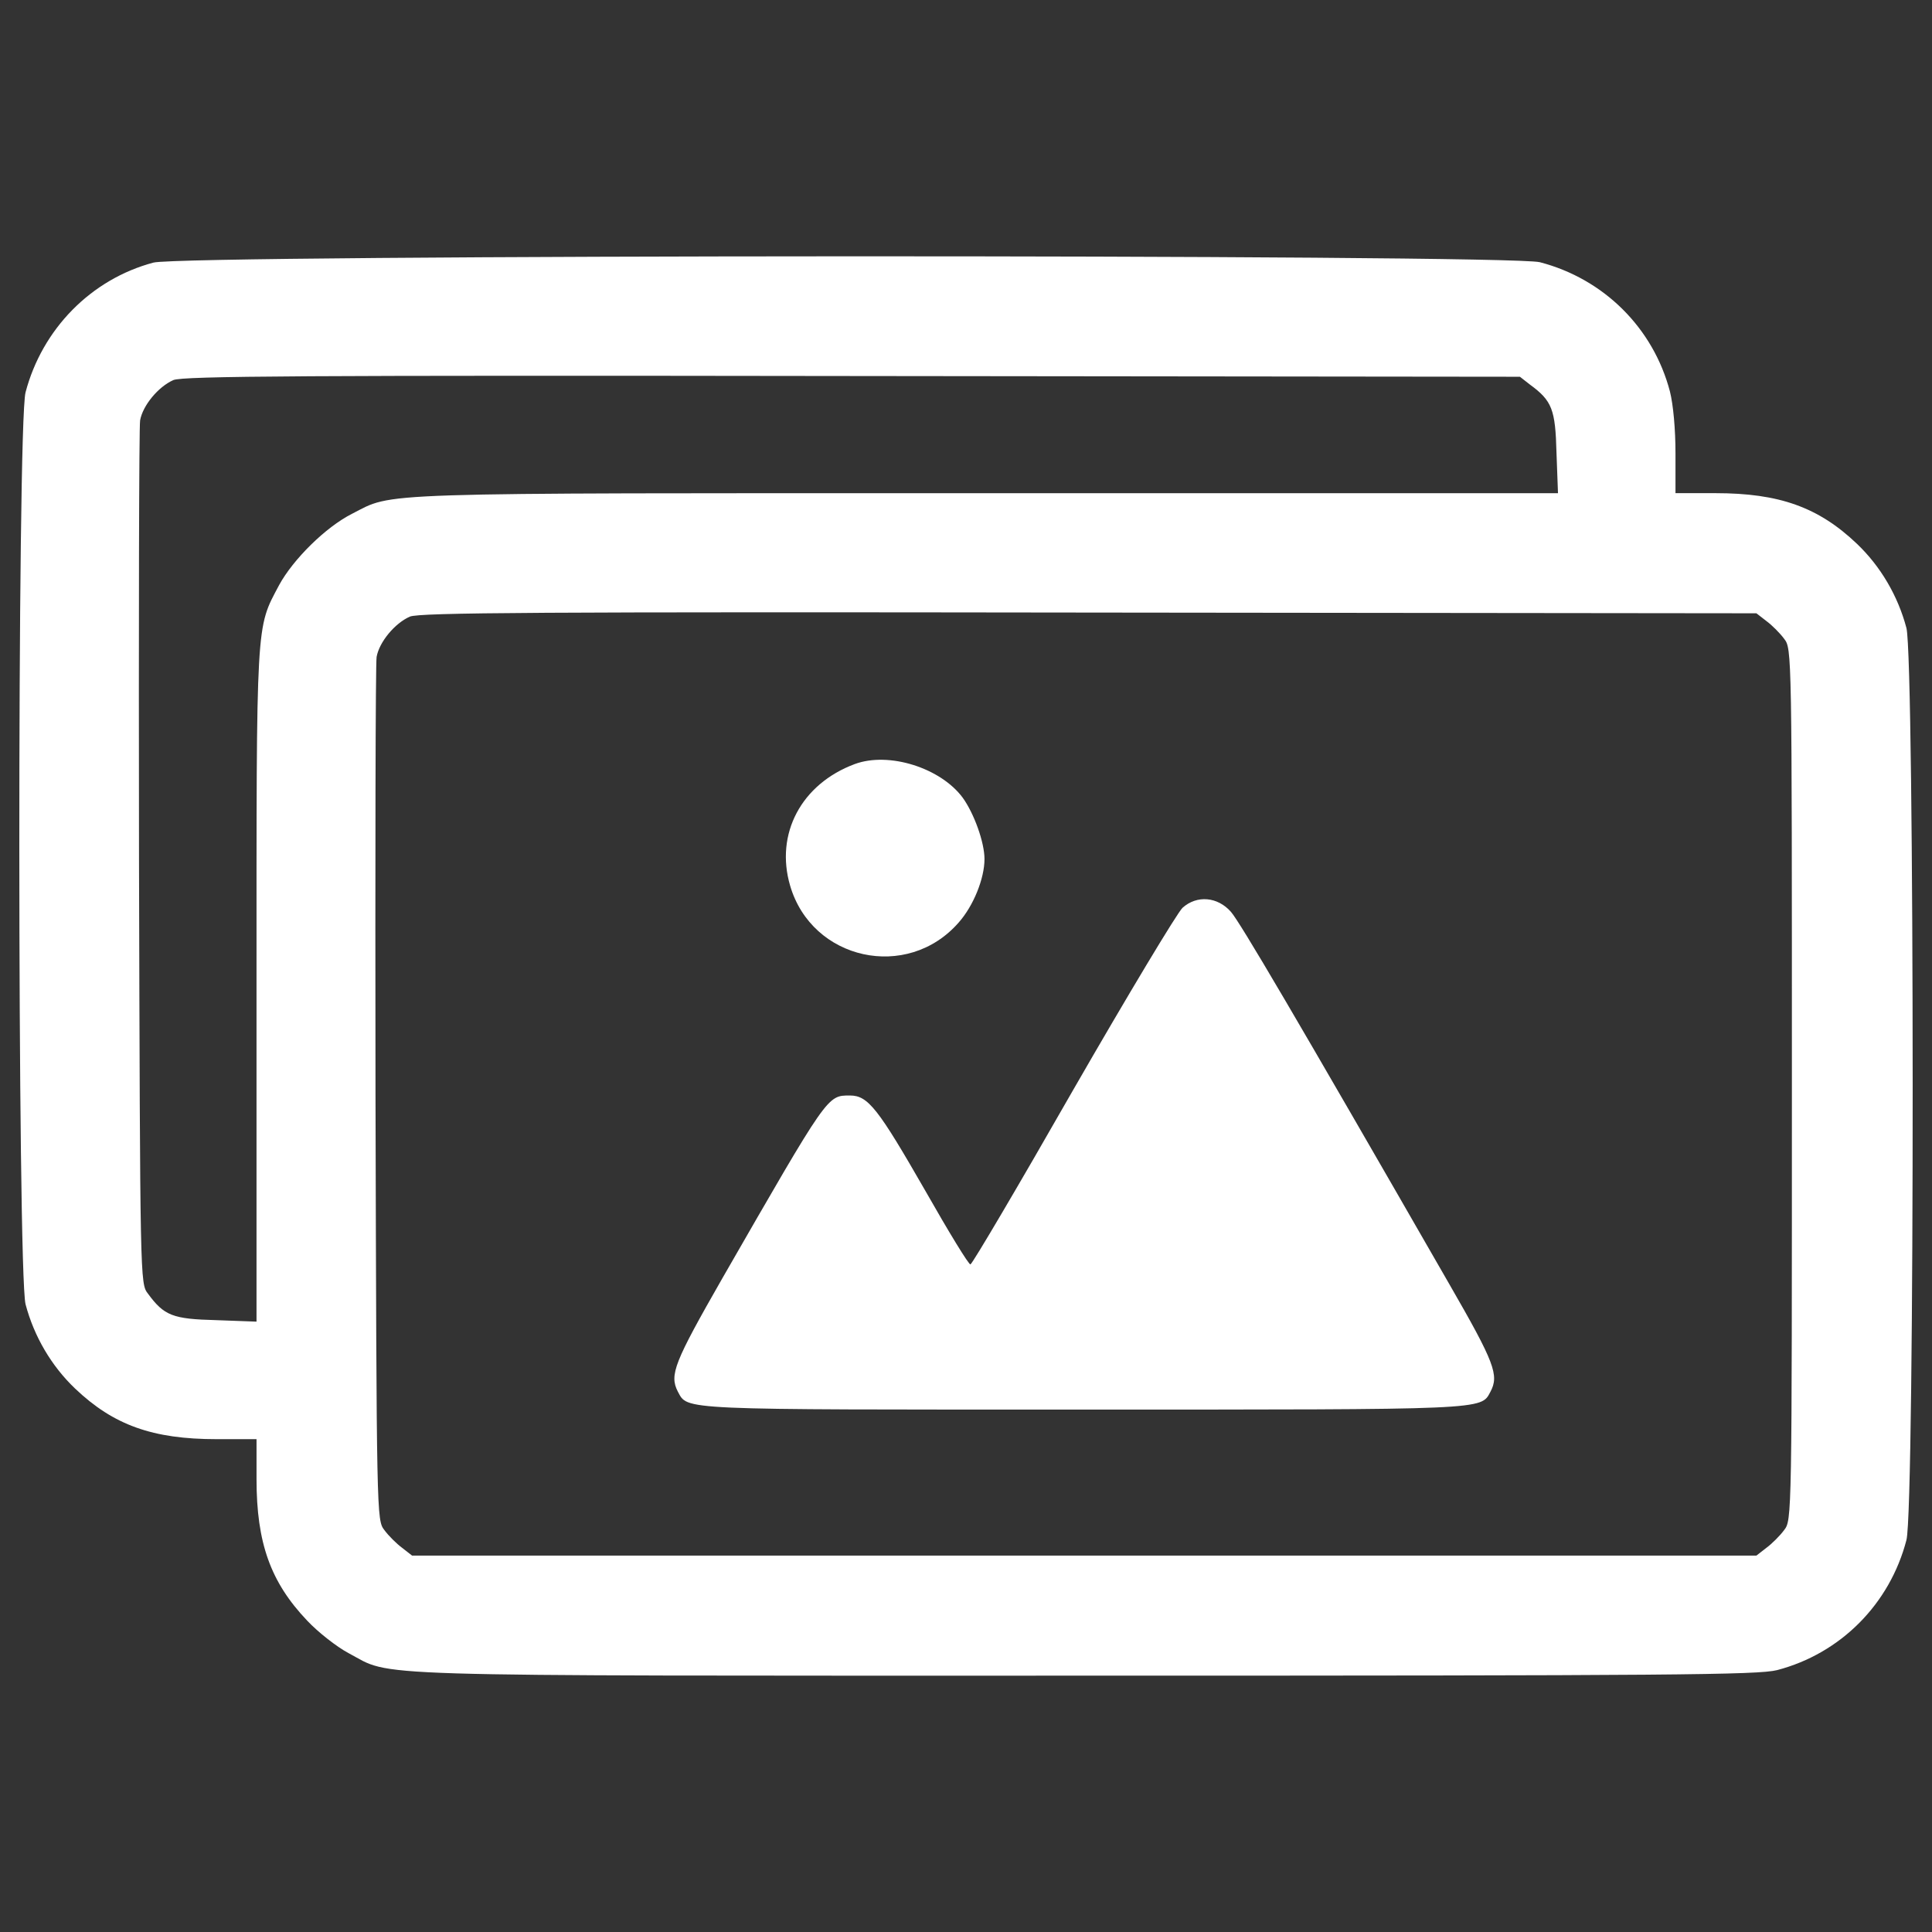 <?xml version="1.0" encoding="utf-8"?>
<!--
  'Photo Gallery Free Icon' by Federico Sibella
  https://www.onlinewebfonts.com/icon/490068
-->
<!DOCTYPE svg PUBLIC "-//W3C//DTD SVG 1.1//EN" "http://www.w3.org/Graphics/SVG/1.1/DTD/svg11.dtd">
<svg version="1.1" xmlns="http://www.w3.org/2000/svg" xmlns:xlink="http://www.w3.org/1999/xlink" viewBox="0 0 1000 1000" enable-background="new 0 0 1000 1000" fill="#fff">
<rect x="0" y="0" width="1000" height="1000" fill="#333333" stroke="none"/>
<g transform="translate(0,511) scale(0.1,-0.1)"><path d="M794.1,3750.8c-323.2-86.1-575.7-344.3-661.8-671.3c-44-166.4-42.1-4552.1,0-4720.5c44-166.4,133.9-319.4,256.3-436.1c198.9-189.4,401.7-262,732.6-262h206.6v-206.6c0-330.9,72.7-533.6,262-732.5c55.5-59.3,153-135.8,214.2-168.3c235.3-124.3-15.3-116.7,3808.1-116.7c3056.4,0,3486.8,3.8,3586.2,28.7c329,86.1,583.4,342.4,669.4,673.3c44,166.4,42.1,4552.1,0,4720.5c-44,166.4-133.9,319.4-256.3,436.1c-198.9,189.4-401.7,262-732.5,262h-206.6v206.6c0,124.3-11.5,250.6-28.7,319.4c-86.1,329-342.4,583.4-673.3,669.4C7807.8,3794.8,952.8,3792.9,794.1,3750.8z M7918.7,3119.6c114.8-84.2,132-128.1,137.7-353.8l7.7-208.5H5101.4c-3228.6,0-3058.3,5.7-3280.2-107.1c-135.8-68.9-304.1-235.3-376.8-369.1c-120.5-227.6-116.7-162.6-116.7-2073.3v-1738.6l-208.5,7.7c-225.7,5.7-269.7,23-353.8,137.7c-40.2,51.7-40.2,65-45.9,2255c-1.9,1212.6,0,2230.2,5.7,2264.6c13.4,76.5,93.7,174,172.1,208.5c47.8,21,669.4,24.9,3513.6,21l3456.2-3.8L7918.7,3119.6z M9142.8,1895.5c28.7-21,70.8-63.1,91.8-91.8c40.2-51.6,40.2-59.3,40.2-2306.7c0-2247.4,0-2255-40.2-2306.7c-21-28.7-63.1-70.8-91.8-91.8l-51.6-40.2H5612.1H2132.9l-51.6,40.2c-28.7,21.1-70.8,63.1-91.8,91.8c-40.2,51.6-40.2,65-45.9,2255c-1.9,1212.6,0,2230.2,5.7,2264.6c13.4,76.5,93.7,174,172.1,208.5c47.8,21,669.4,24.9,3513.6,21l3456.2-3.8L9142.8,1895.5z"/><path d="M4424.3,1155.3C4147,1052,4011.2,793.8,4089.6,526c112.8-386.4,606.3-495.4,872.2-191.3c76.5,86.1,133.9,227.6,133.9,329c0,86.1-53.6,235.3-112.8,317.5C4868,1136.2,4600.3,1220.3,4424.3,1155.3z"/><path d="M6120.8,411.3c-26.8-24.9-281.1-447.6-566.1-942.9c-283.1-495.4-522.1-900.8-531.7-902.8c-7.7-3.8-112.8,168.3-233.3,380.6c-244.8,426.5-296.5,493.5-390.2,493.5c-118.6,0-110.9,9.6-659.9-944.8c-250.6-438-275.4-501.1-231.4-587.2c53.5-97.6-15.3-93.7,2094.4-93.7c2100.1,0,2061.8-1.9,2111.6,91.8c45.9,86.1,22.9,149.2-214.2,560.4C6696.5-135.7,6419.2,334.8,6371.4,390.2C6302.5,468.7,6195.4,478.2,6120.8,411.3z"/></g>
</svg>
